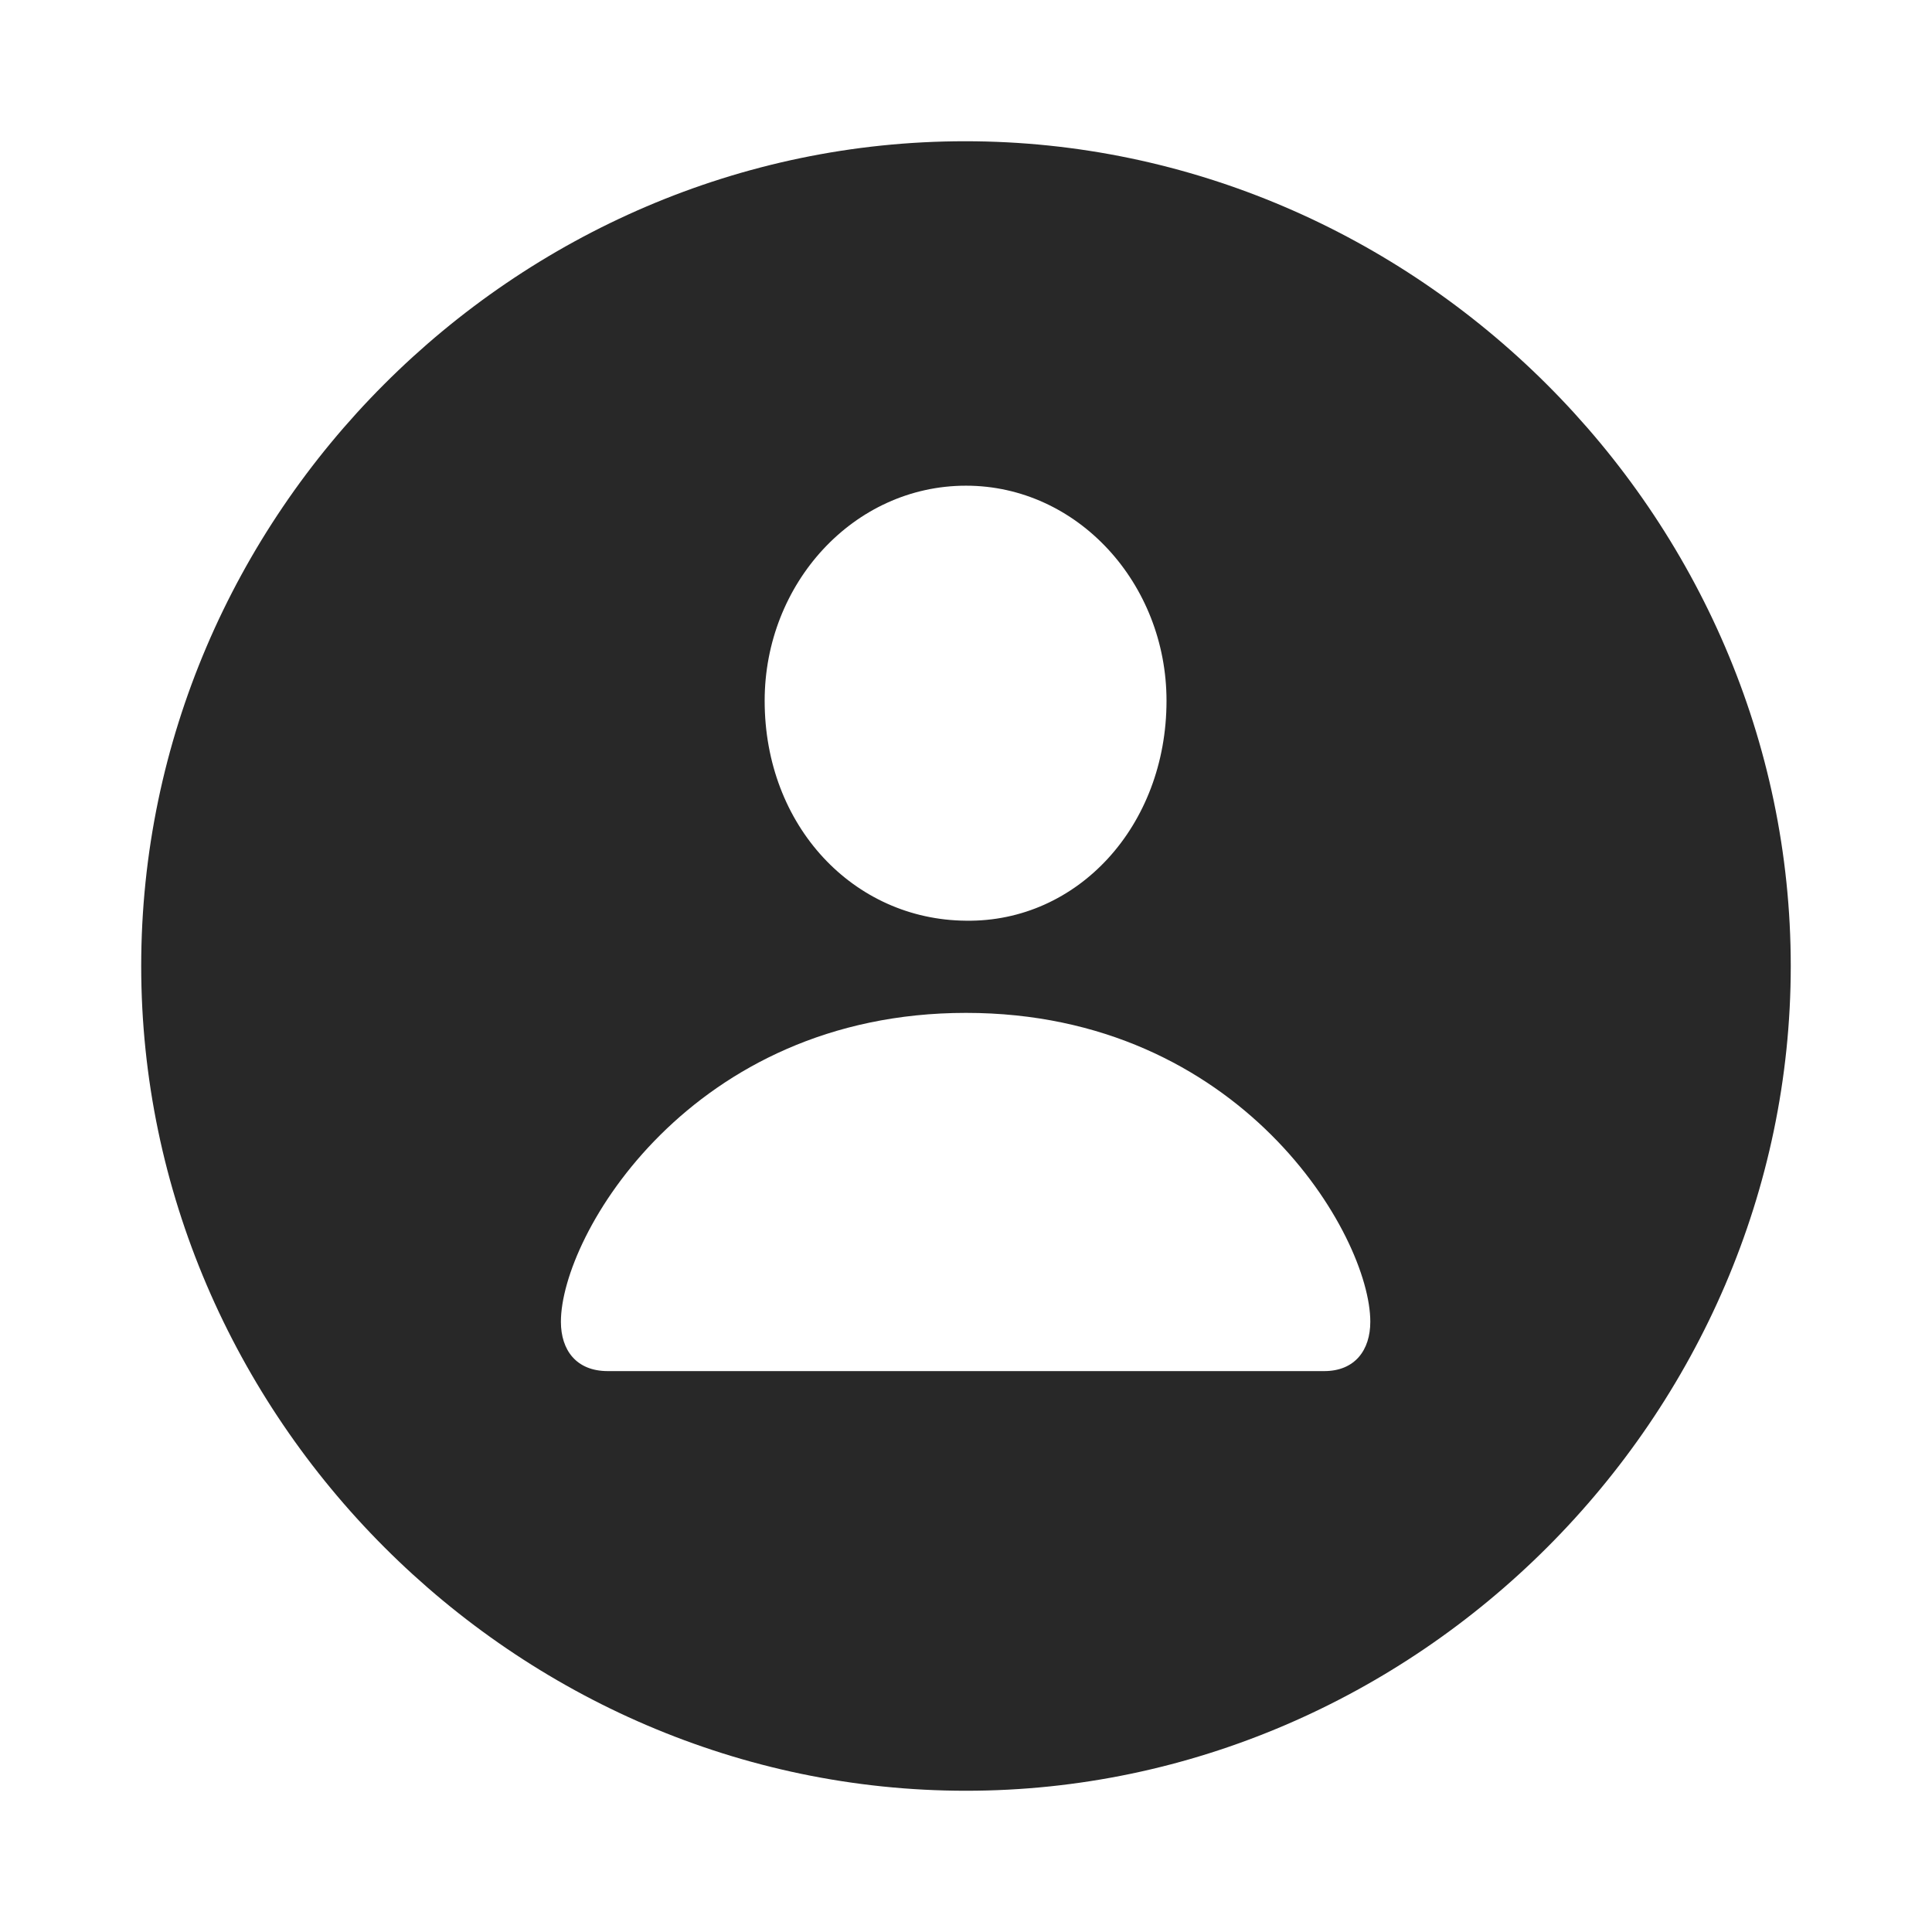 <svg height="56" viewBox="0 0 56 56" width="56" xmlns="http://www.w3.org/2000/svg"><path style="fill:#282828" d="m28 51.906c13.055 0 23.906-10.851 23.906-23.906 0-13.078-10.875-23.906-23.93-23.906-13.078 0-23.883 10.828-23.883 23.906 0 13.055 10.828 23.906 23.906 23.906zm0-25.219c-3.258-.024-5.836-2.742-5.836-6.375 0-3.398 2.578-6.234 5.836-6.234 3.234 0 5.812 2.836 5.812 6.234 0 3.633-2.578 6.422-5.812 6.375zm-10.383 13.055c-.914 0-1.359-.609-1.359-1.43 0-2.508 3.773-8.953 11.742-8.953 7.969 0 11.719 6.445 11.719 8.953 0 .82-.445 1.43-1.336 1.43z"/></svg>